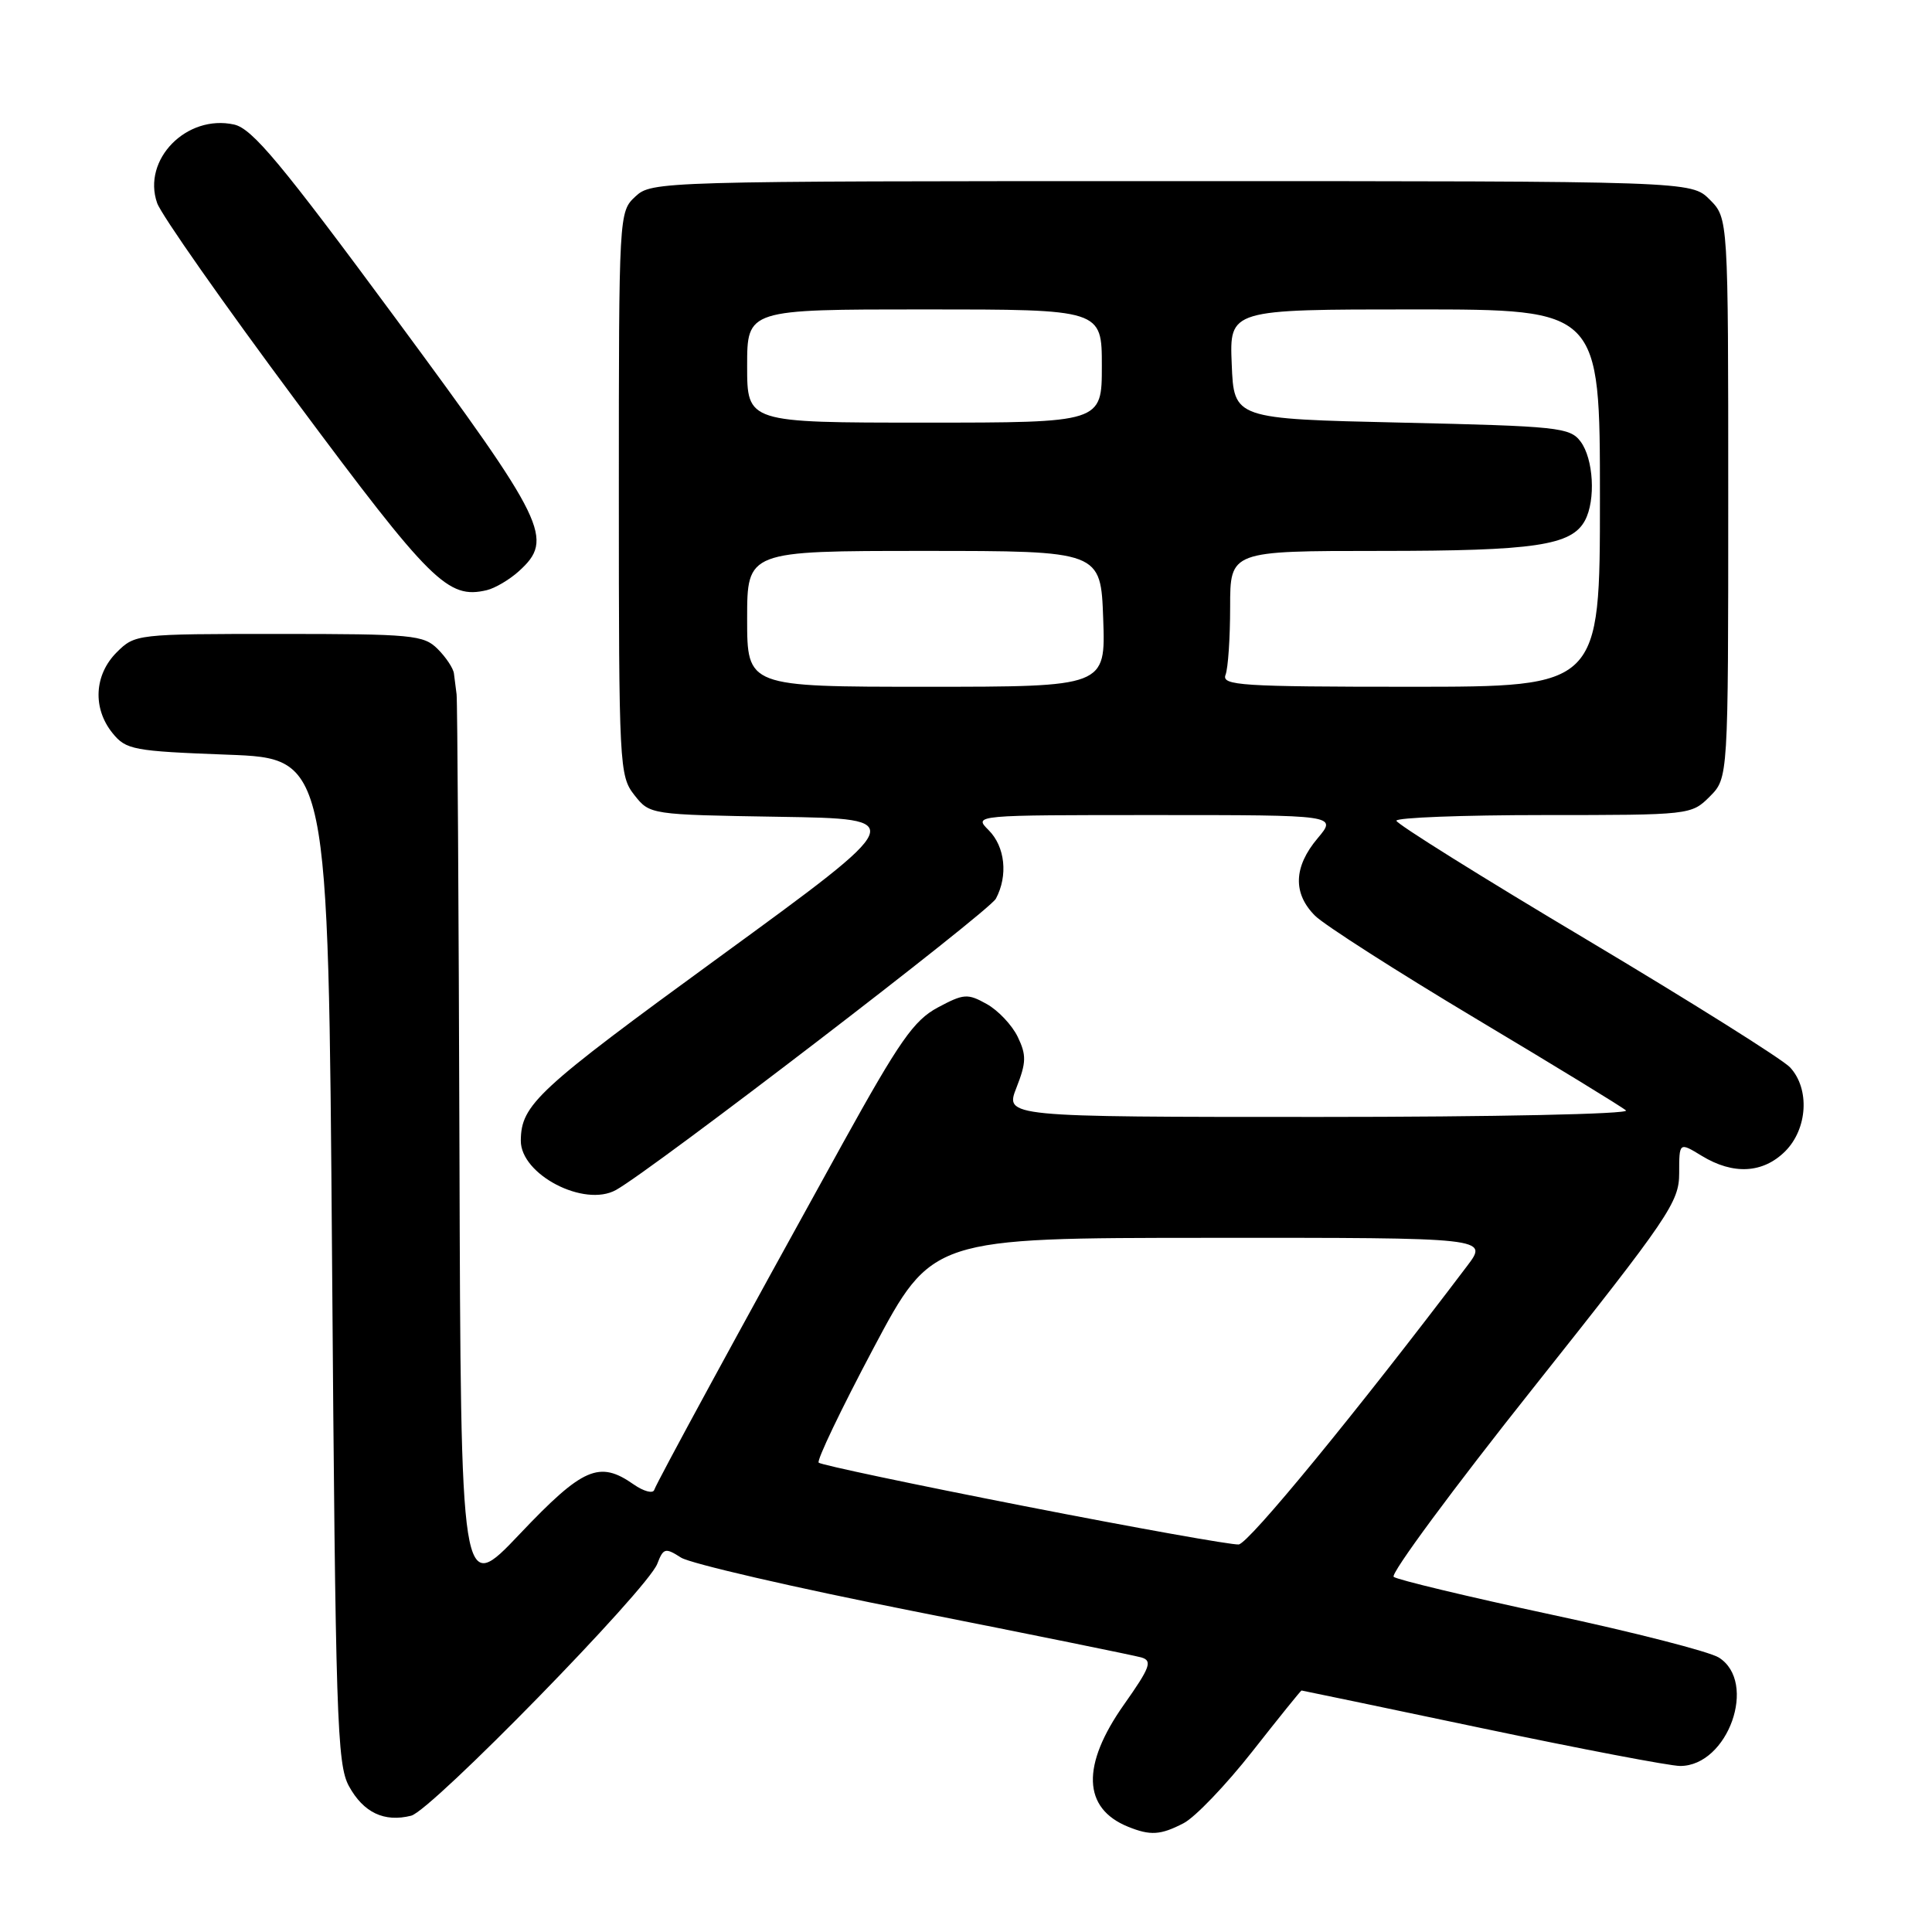 <?xml version="1.0" encoding="UTF-8" standalone="no"?>
<!DOCTYPE svg PUBLIC "-//W3C//DTD SVG 1.1//EN" "http://www.w3.org/Graphics/SVG/1.1/DTD/svg11.dtd" >
<svg xmlns="http://www.w3.org/2000/svg" xmlns:xlink="http://www.w3.org/1999/xlink" version="1.1" viewBox="0 0 256 256">
 <g >
 <path fill="currentColor"
d=" M 156.84 241.58 C 158.35 240.80 162.44 236.53 165.94 232.08 C 169.43 227.64 172.36 224.00 172.46 224.00 C 172.55 224.00 183.32 226.25 196.40 229.00 C 209.48 231.75 221.28 234.00 222.63 234.00 C 228.98 234.00 232.93 222.89 227.75 219.63 C 226.51 218.85 216.50 216.28 205.50 213.93 C 194.50 211.57 185.12 209.32 184.67 208.94 C 184.21 208.55 192.53 197.28 203.17 183.90 C 221.20 161.20 222.50 159.28 222.50 155.45 C 222.50 151.33 222.50 151.33 225.50 153.16 C 229.67 155.70 233.61 155.48 236.55 152.55 C 239.52 149.57 239.83 144.27 237.19 141.43 C 236.19 140.36 224.05 132.74 210.22 124.49 C 196.38 116.25 185.04 109.16 185.03 108.75 C 185.01 108.34 193.80 108.00 204.55 108.00 C 223.96 108.00 224.11 107.98 226.55 105.55 C 229.00 103.09 229.00 103.09 229.00 66.00 C 229.00 28.91 229.00 28.91 226.55 26.45 C 224.09 24.00 224.09 24.00 155.23 24.00 C 87.32 24.00 86.35 24.03 84.19 26.04 C 82.01 28.07 82.00 28.29 82.00 65.40 C 82.00 101.54 82.07 102.81 84.05 105.34 C 86.11 107.95 86.11 107.95 103.27 108.23 C 120.44 108.50 120.44 108.50 95.32 126.81 C 71.14 144.43 69.05 146.36 69.01 151.14 C 68.98 155.64 77.41 160.02 81.62 157.68 C 86.43 155.01 131.03 120.81 131.96 119.08 C 133.59 116.03 133.19 112.19 131.00 110.00 C 129.00 108.00 129.00 108.00 153.09 108.00 C 177.18 108.00 177.18 108.00 174.59 111.08 C 171.40 114.86 171.29 118.38 174.25 121.34 C 175.49 122.57 185.05 128.69 195.50 134.94 C 205.95 141.18 214.93 146.67 215.45 147.14 C 215.98 147.62 197.91 148.00 174.78 148.00 C 133.16 148.00 133.16 148.00 134.69 144.11 C 135.99 140.79 136.02 139.81 134.86 137.40 C 134.11 135.84 132.26 133.88 130.75 133.04 C 128.21 131.62 127.70 131.66 124.26 133.50 C 121.09 135.20 119.19 137.92 111.67 151.50 C 97.95 176.32 87.05 196.36 86.69 197.42 C 86.52 197.94 85.29 197.62 83.96 196.69 C 79.41 193.50 77.24 194.44 68.88 203.25 C 61.06 211.50 61.06 211.50 60.88 152.50 C 60.78 120.05 60.61 92.83 60.50 92.00 C 60.39 91.17 60.23 89.94 60.15 89.25 C 60.07 88.56 59.10 87.10 58.00 86.00 C 56.14 84.14 54.67 84.00 36.95 84.00 C 18.07 84.00 17.89 84.02 15.45 86.45 C 12.48 89.43 12.25 93.85 14.91 97.14 C 16.70 99.35 17.64 99.53 30.16 100.00 C 43.50 100.50 43.50 100.50 44.00 167.00 C 44.46 227.71 44.65 233.78 46.24 236.68 C 48.16 240.18 50.91 241.49 54.48 240.59 C 57.16 239.92 85.75 210.66 87.09 207.22 C 87.90 205.12 88.15 205.05 90.24 206.39 C 91.48 207.18 105.32 210.38 121.00 213.48 C 136.68 216.58 150.28 219.35 151.24 219.62 C 152.73 220.06 152.41 220.94 148.93 225.87 C 143.26 233.91 143.45 239.61 149.47 242.05 C 152.43 243.25 153.78 243.17 156.84 241.58 Z  M 68.75 75.69 C 73.47 71.42 72.45 69.32 52.47 42.25 C 37.21 21.58 33.42 17.03 31.01 16.50 C 24.72 15.12 18.81 21.15 20.82 26.90 C 21.35 28.44 29.66 40.28 39.29 53.23 C 57.11 77.20 59.35 79.42 64.50 78.20 C 65.60 77.94 67.51 76.81 68.75 75.69 Z  M 135.75 199.57 C 121.03 196.69 108.76 194.10 108.48 193.81 C 108.19 193.53 111.46 186.71 115.73 178.66 C 123.50 164.03 123.50 164.03 160.37 164.02 C 197.24 164.00 197.24 164.00 194.40 167.75 C 179.72 187.15 165.46 204.53 164.13 204.65 C 163.23 204.73 150.46 202.45 135.75 199.57 Z  M 99.00 82.00 C 99.00 73.00 99.00 73.00 122.43 73.00 C 145.86 73.00 145.86 73.00 146.18 82.00 C 146.50 91.00 146.50 91.00 122.75 91.00 C 99.00 91.00 99.00 91.00 99.00 82.00 Z  M 162.39 89.42 C 162.73 88.55 163.00 84.50 163.00 80.42 C 163.00 73.00 163.00 73.00 182.85 73.00 C 203.38 73.00 208.25 72.28 210.02 68.96 C 211.46 66.26 211.15 60.79 209.43 58.50 C 208.02 56.63 206.43 56.47 185.71 56.00 C 163.50 55.50 163.50 55.50 163.21 48.25 C 162.91 41.00 162.91 41.00 187.46 41.00 C 212.00 41.00 212.00 41.00 212.00 66.00 C 212.00 91.00 212.00 91.00 186.89 91.00 C 164.41 91.00 161.85 90.83 162.39 89.42 Z  M 99.00 48.50 C 99.00 41.00 99.00 41.00 122.50 41.00 C 146.00 41.00 146.00 41.00 146.00 48.50 C 146.00 56.00 146.00 56.00 122.50 56.00 C 99.00 56.00 99.00 56.00 99.00 48.50 Z "/>
</g>
</svg>